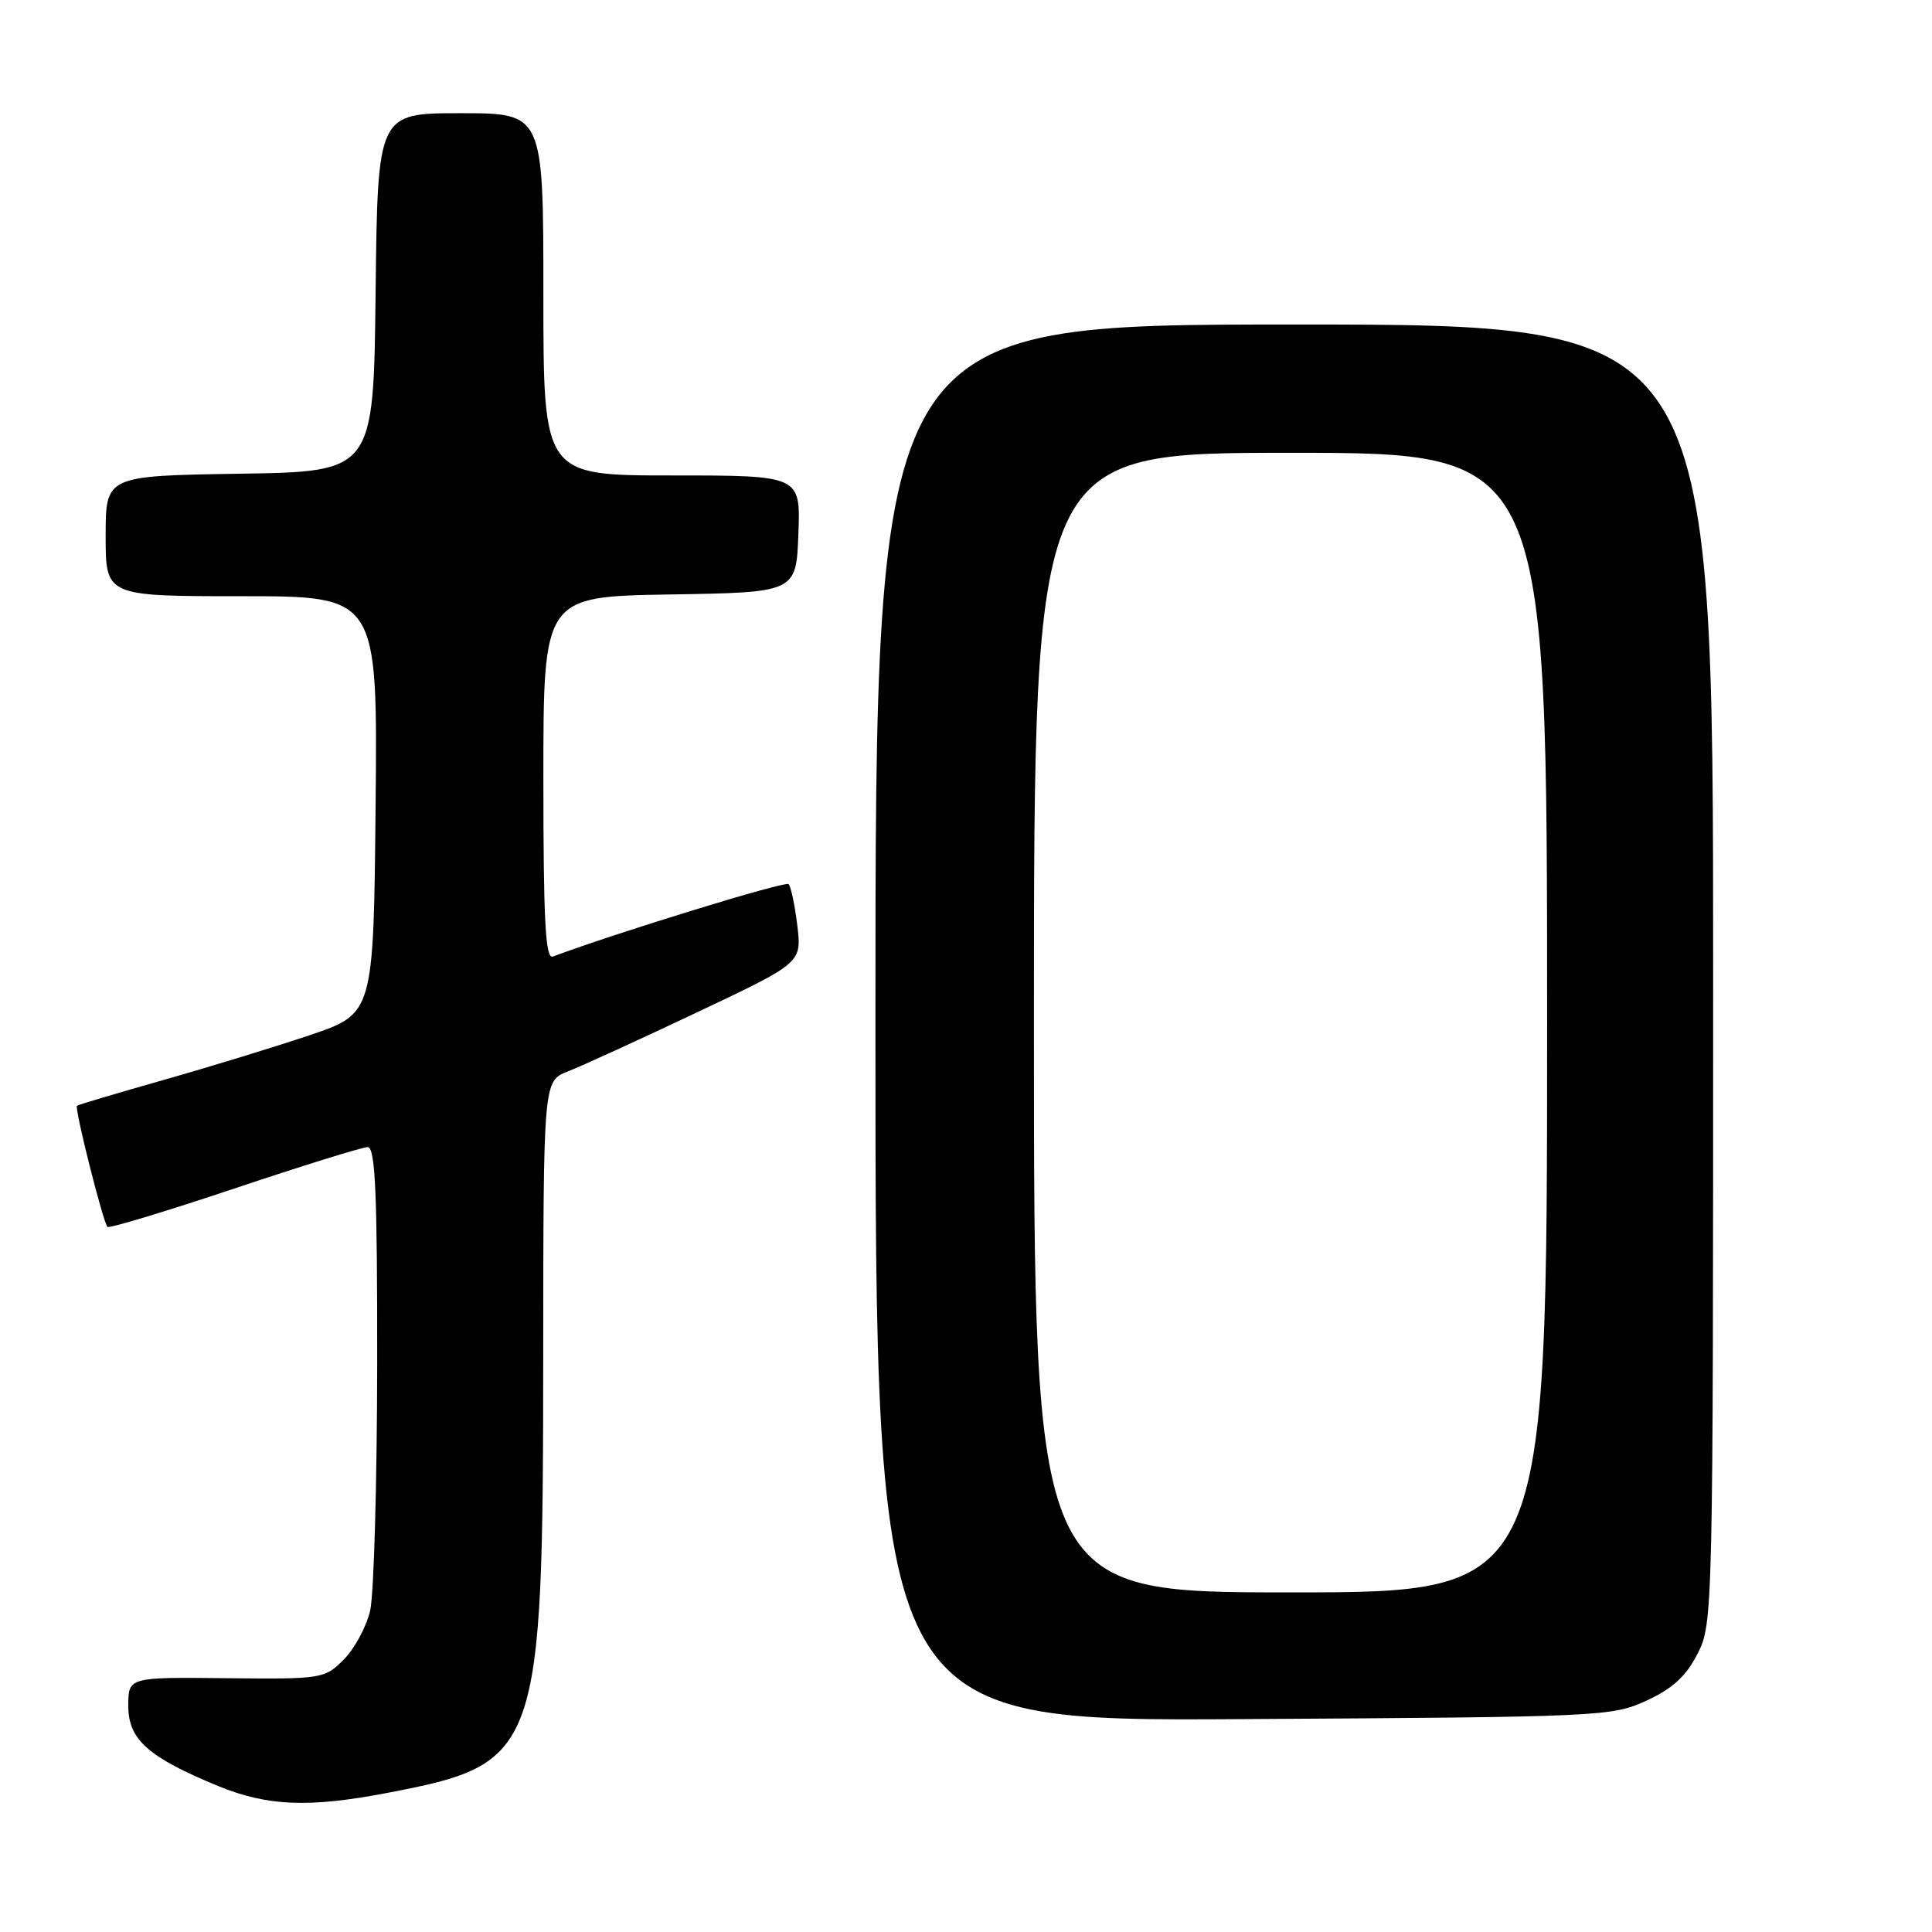 <?xml version="1.0" encoding="UTF-8" standalone="no"?>
<!DOCTYPE svg PUBLIC "-//W3C//DTD SVG 1.1//EN" "http://www.w3.org/Graphics/SVG/1.1/DTD/svg11.dtd" >
<svg xmlns="http://www.w3.org/2000/svg" xmlns:xlink="http://www.w3.org/1999/xlink" version="1.1" viewBox="0 0 256 256">
 <g >
 <path fill="currentColor"
d=" M 51.26 237.58 C 71.55 233.70 71.95 232.57 71.98 179.37 C 72.00 143.24 72.00 143.24 75.25 141.97 C 77.04 141.27 84.74 137.75 92.36 134.14 C 106.23 127.58 106.23 127.58 105.65 122.65 C 105.32 119.94 104.80 117.47 104.49 117.15 C 104.05 116.72 81.90 123.52 73.25 126.75 C 72.27 127.11 72.00 121.98 72.00 103.13 C 72.00 79.05 72.00 79.05 88.75 78.77 C 105.50 78.50 105.50 78.50 105.79 70.75 C 106.08 63.00 106.08 63.00 89.04 63.00 C 72.00 63.00 72.00 63.00 72.00 39.00 C 72.00 15.00 72.00 15.00 61.02 15.00 C 50.04 15.00 50.04 15.00 49.77 38.75 C 49.50 62.50 49.50 62.50 31.75 62.77 C 14.00 63.05 14.00 63.05 14.00 71.02 C 14.00 79.00 14.00 79.00 32.02 79.00 C 50.03 79.00 50.03 79.00 49.77 106.66 C 49.50 134.32 49.50 134.32 41.00 137.18 C 36.33 138.75 27.55 141.44 21.50 143.15 C 15.45 144.87 10.36 146.38 10.20 146.52 C 9.84 146.82 13.66 161.99 14.24 162.57 C 14.46 162.79 22.02 160.51 31.04 157.49 C 40.05 154.47 48.01 152.00 48.72 152.00 C 49.73 152.00 50.00 158.00 49.98 180.75 C 49.96 196.56 49.54 211.26 49.05 213.41 C 48.55 215.56 46.97 218.48 45.54 219.91 C 43.00 222.45 42.68 222.50 29.97 222.37 C 17.00 222.23 17.00 222.23 17.00 226.05 C 17.00 230.50 19.62 232.83 28.89 236.65 C 35.41 239.33 40.92 239.56 51.26 237.58 Z  M 218.19 225.33 C 221.64 223.74 223.42 222.10 224.94 219.12 C 226.97 215.13 227.00 213.99 227.00 129.04 C 227.00 43.00 227.00 43.00 171.50 43.00 C 116.00 43.00 116.00 43.00 116.00 135.54 C 116.00 228.09 116.00 228.09 164.75 227.79 C 212.32 227.51 213.61 227.45 218.19 225.33 Z  M 137.00 135.50 C 137.00 60.00 137.00 60.00 171.00 60.00 C 205.00 60.00 205.00 60.00 205.00 135.50 C 205.00 211.00 205.00 211.00 171.00 211.00 C 137.00 211.00 137.00 211.00 137.00 135.50 Z "/>
</g>
</svg>